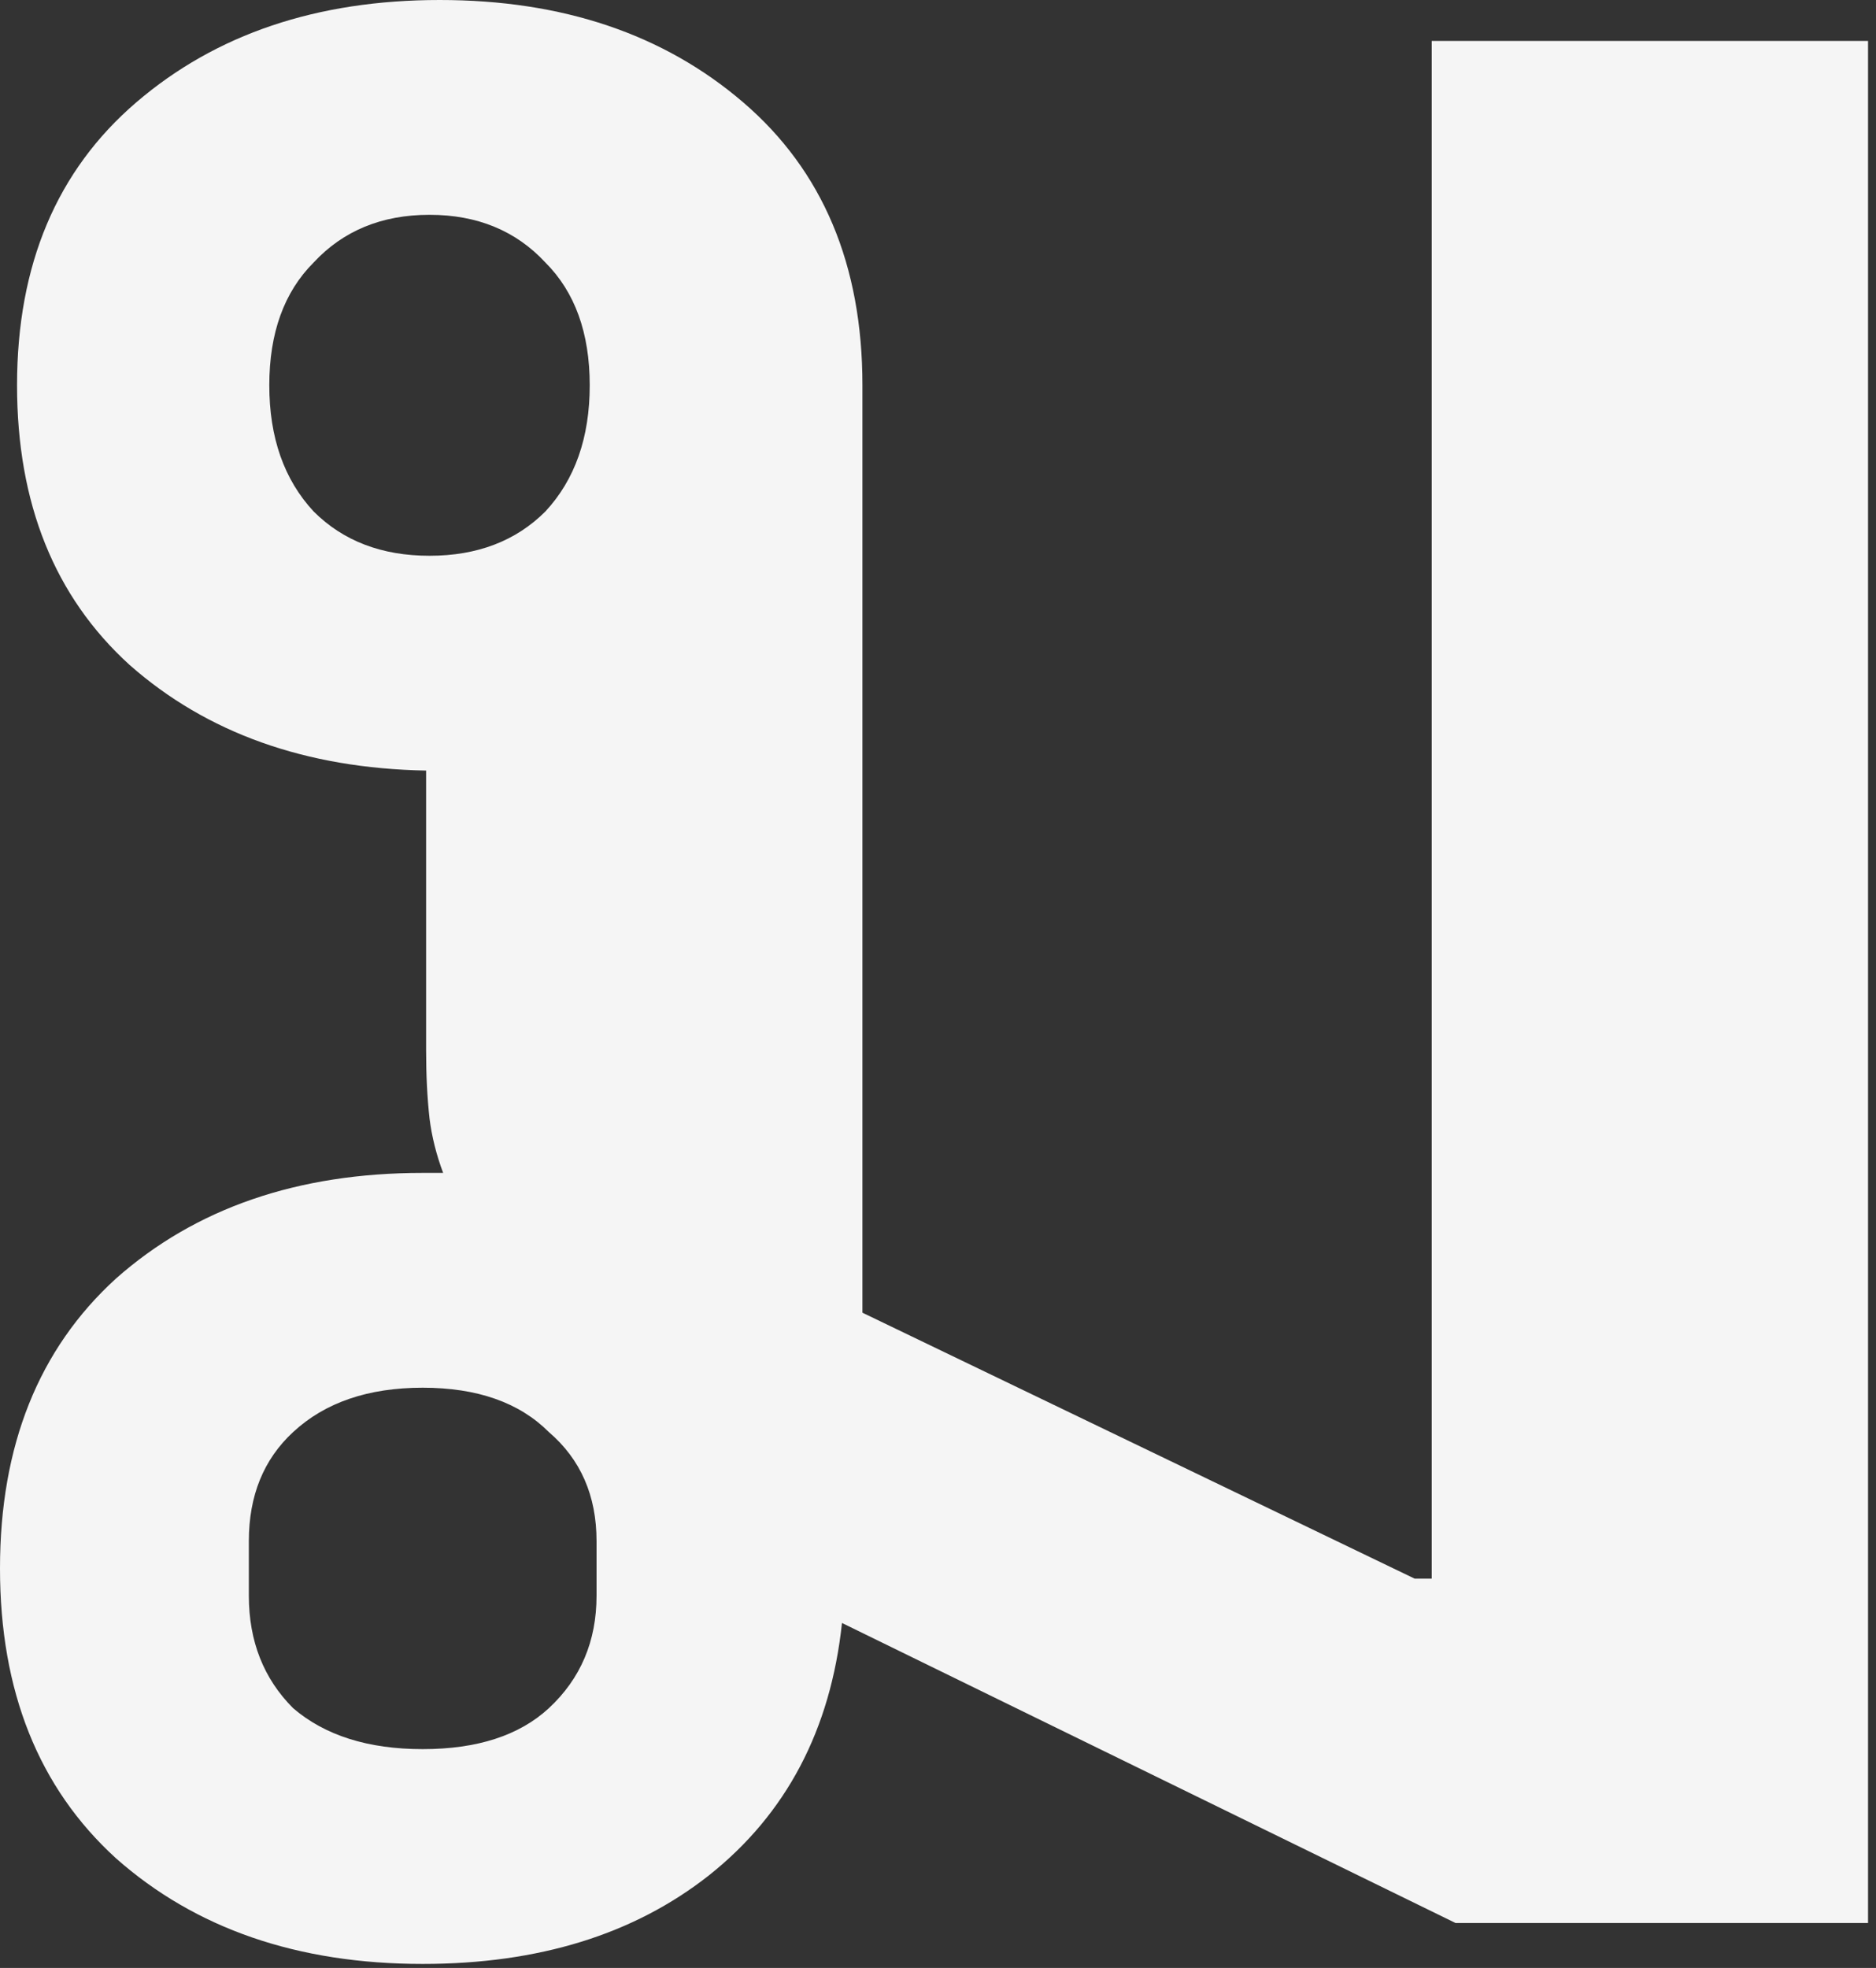 <svg width="82" height="86" viewBox="0 0 82 86" fill="none" xmlns="http://www.w3.org/2000/svg">
<rect x="0" y="0" width="82" height="86" fill="#333333" stroke="none"/>
<path d="M18.476 85.824C13.013 85.824 8.543 84.284 5.066 81.205C1.689 78.126 9.59262e-06 73.904 9.59262e-06 68.54C9.59262e-06 63.176 1.689 58.954 5.066 55.875C8.543 52.796 13.013 51.256 18.476 51.256H19.37C19.072 50.461 18.873 49.667 18.774 48.872C18.675 47.978 18.625 46.985 18.625 45.892V33.674C13.36 33.575 9.039 32.035 5.662 29.055C2.384 26.075 0.745 22.002 0.745 16.837C0.745 11.572 2.483 7.45 5.96 4.47C9.437 1.49 13.857 9.17912e-06 19.221 9.17912e-06C24.585 9.17912e-06 29.005 1.49 32.482 4.47C35.959 7.45 37.697 11.572 37.697 16.837V57.365L61.835 68.987H62.58V1.788H81.652V84.036H63.623L36.803 70.924C36.306 75.593 34.369 79.268 30.992 81.95C27.714 84.533 23.542 85.824 18.476 85.824ZM18.476 76.437C20.86 76.437 22.698 75.841 23.989 74.649C25.38 73.358 26.075 71.719 26.075 69.732V67.348C26.075 65.361 25.38 63.772 23.989 62.58C22.698 61.289 20.86 60.643 18.476 60.643C16.092 60.643 14.205 61.289 12.814 62.58C11.523 63.772 10.877 65.361 10.877 67.348V69.732C10.877 71.719 11.523 73.358 12.814 74.649C14.205 75.841 16.092 76.437 18.476 76.437ZM18.774 24.287C20.86 24.287 22.549 23.641 23.84 22.35C25.131 20.959 25.777 19.122 25.777 16.837C25.777 14.552 25.131 12.764 23.84 11.473C22.549 10.082 20.86 9.387 18.774 9.387C16.688 9.387 14.999 10.082 13.708 11.473C12.417 12.764 11.771 14.552 11.771 16.837C11.771 19.122 12.417 20.959 13.708 22.35C14.999 23.641 16.688 24.287 18.774 24.287Z" fill="#F5F5F5"/>
</svg>
